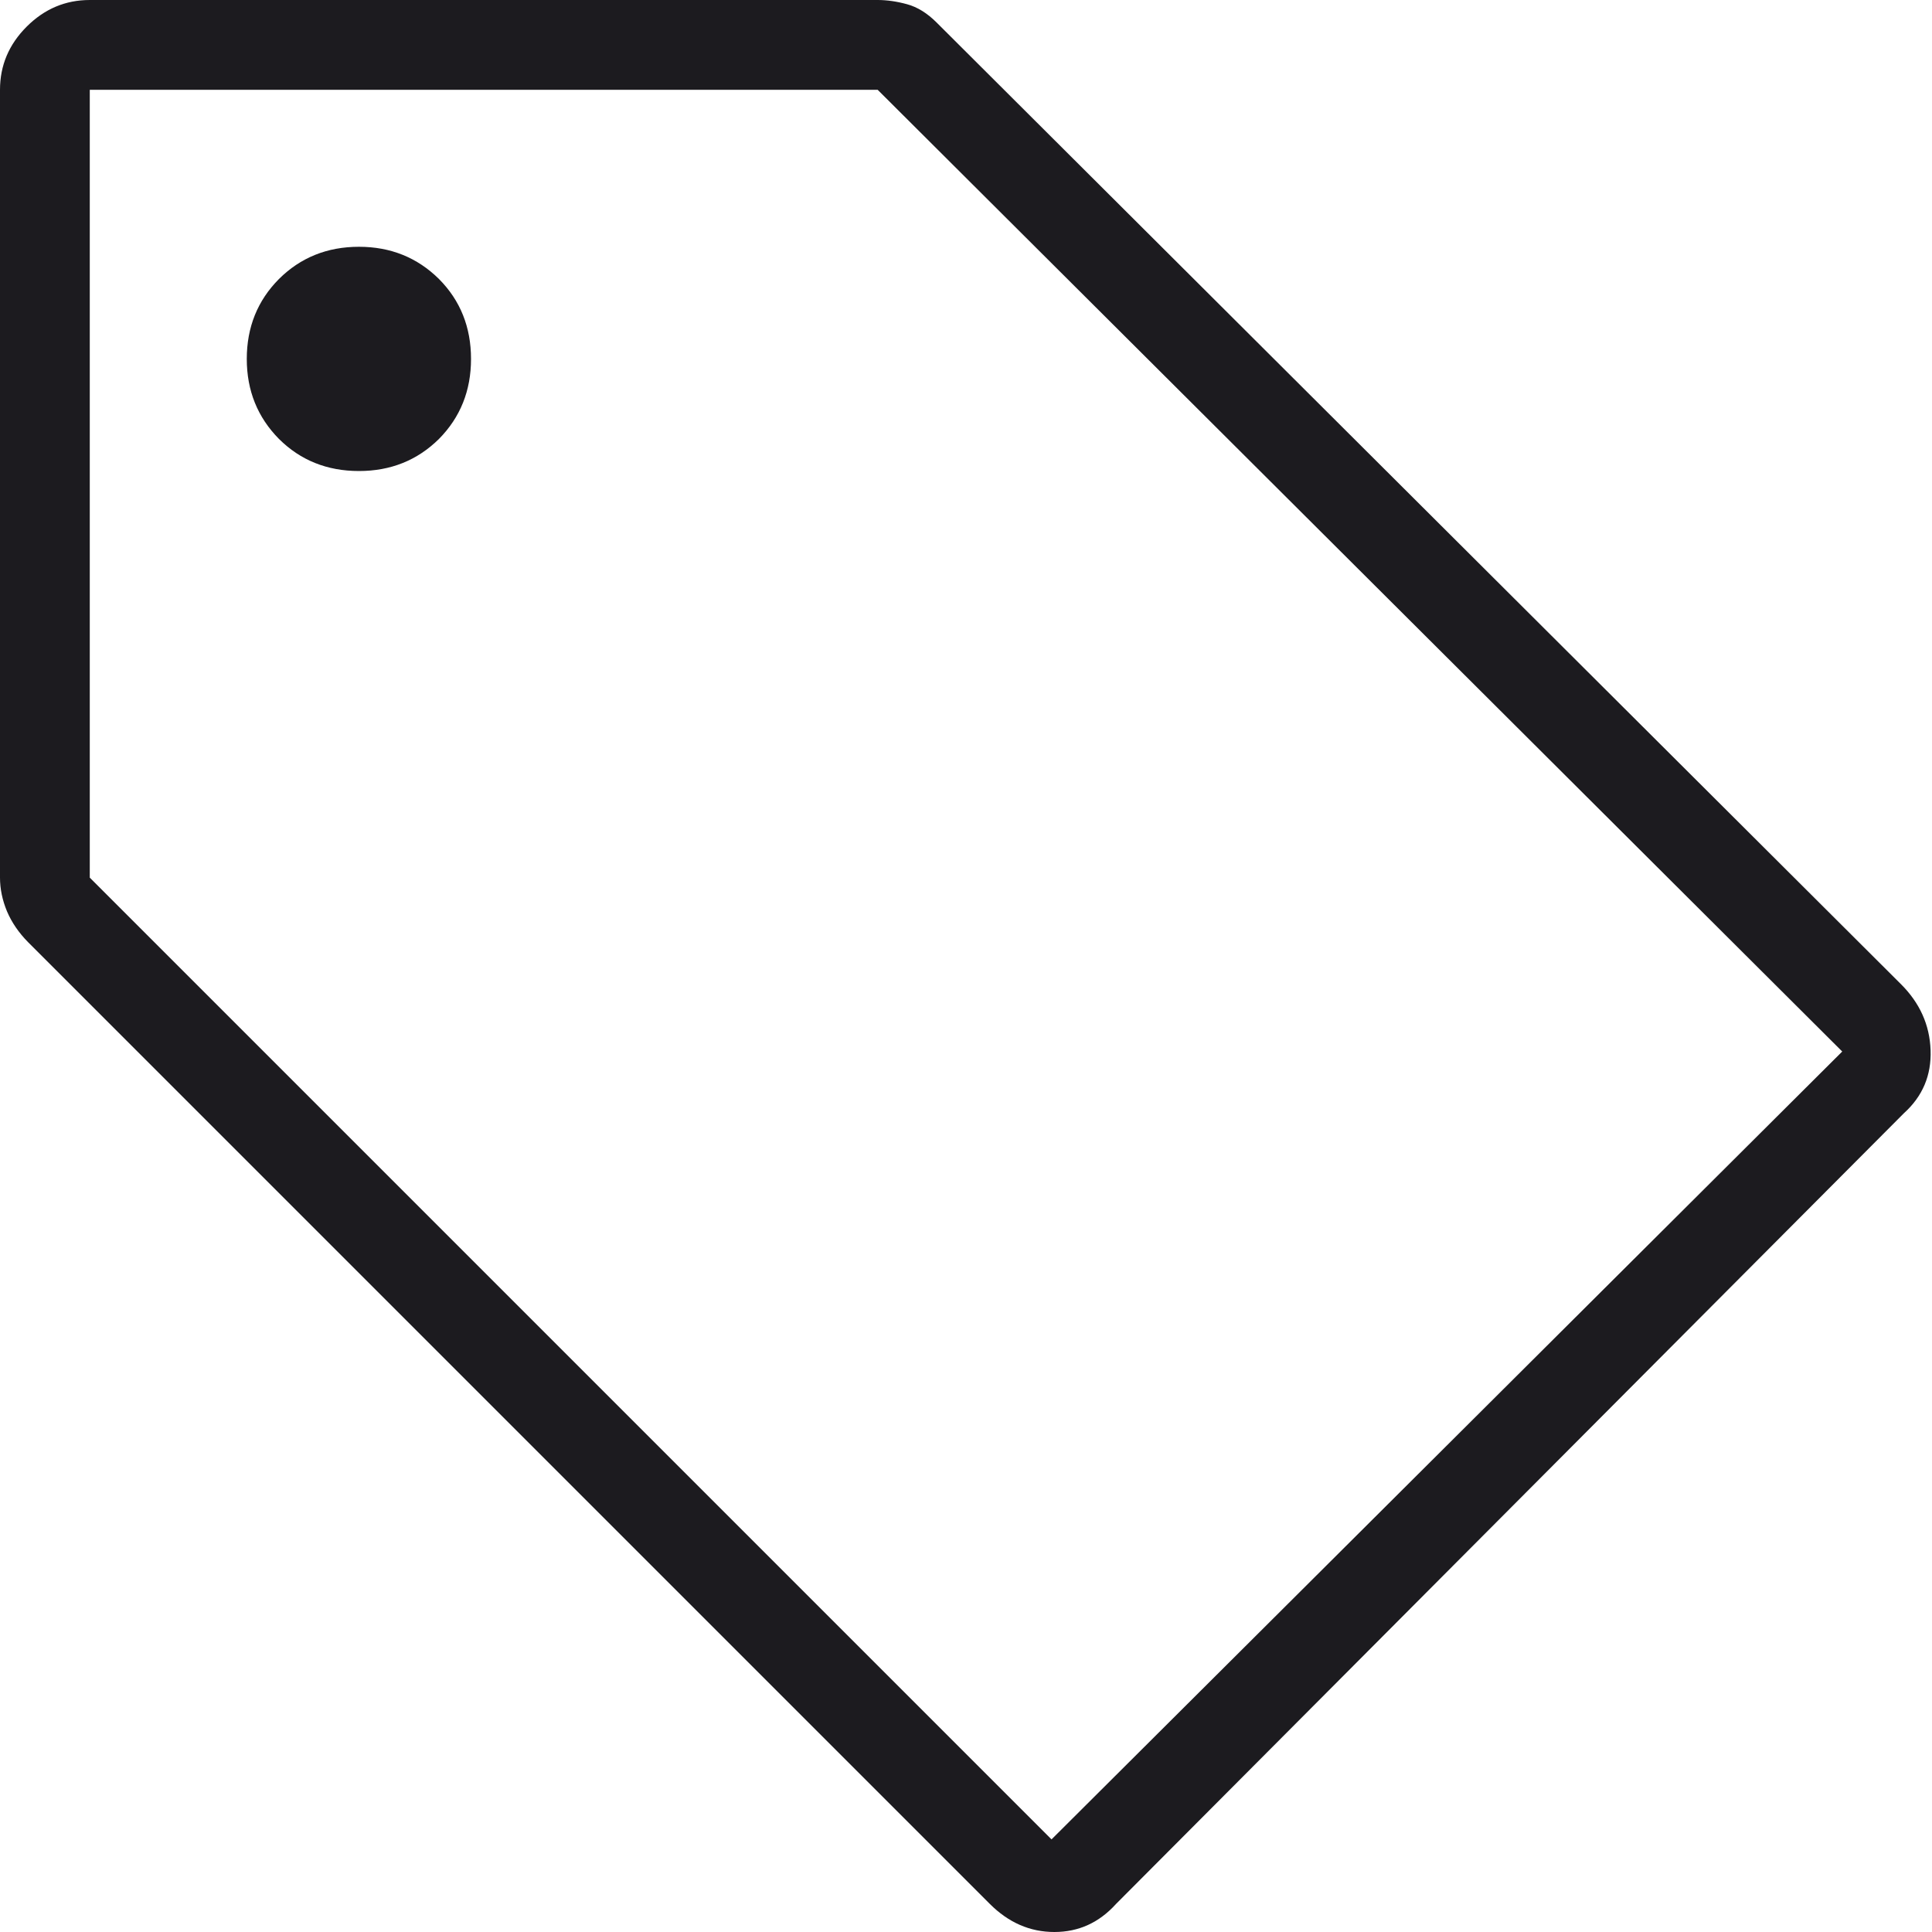 <svg width="15" height="15" viewBox="0 0 15 15" fill="none" xmlns="http://www.w3.org/2000/svg">
<mask id="mask0_174_427" style="mask-type:alpha" maskUnits="userSpaceOnUse" x="-3" y="-3" width="21" height="21">
<rect x="-2.96" y="-2.96" width="20.899" height="20.899" fill="#D9D9D9"/>
</mask>
<g mask="url(#mask0_174_427)">
<path d="M8.665 14.782C8.534 14.927 8.375 15 8.186 15C7.997 15 7.83 14.927 7.685 14.782L0.218 7.315C0.146 7.242 0.091 7.162 0.054 7.075C0.018 6.988 0 6.901 0 6.814V0.697C0 0.508 0.069 0.345 0.207 0.207C0.345 0.069 0.508 0 0.697 0H6.814C6.886 0 6.963 0.011 7.043 0.033C7.123 0.055 7.199 0.102 7.272 0.175L14.76 7.642C14.905 7.787 14.982 7.957 14.989 8.153C14.996 8.349 14.927 8.512 14.782 8.643L8.665 14.782ZM8.164 14.281L14.303 8.164L6.814 0.697H0.697V6.814L8.164 14.281ZM2.787 3.657C3.033 3.657 3.24 3.574 3.408 3.408C3.574 3.24 3.657 3.033 3.657 2.787C3.657 2.54 3.574 2.333 3.408 2.166C3.24 2 3.033 1.916 2.787 1.916C2.54 1.916 2.333 2 2.166 2.166C2 2.333 1.916 2.54 1.916 2.787C1.916 3.033 2 3.24 2.166 3.408C2.333 3.574 2.54 3.657 2.787 3.657Z" fill="#1C1B1F"/>
</g>
</svg>
